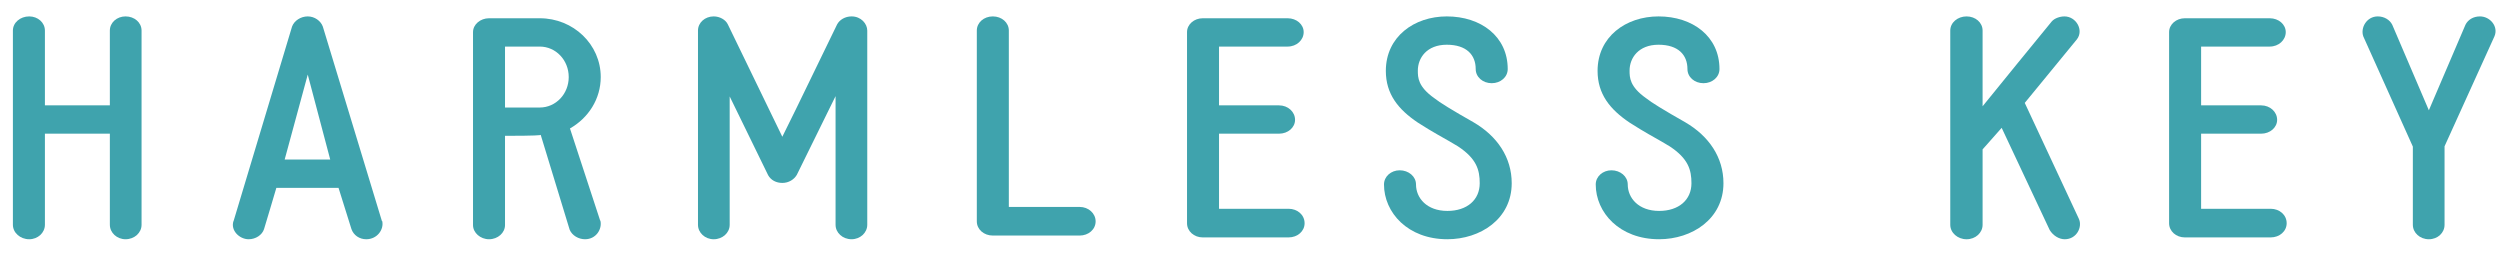 <?xml version="1.0" encoding="utf-8"?>
<!-- Generator: Adobe Illustrator 16.0.0, SVG Export Plug-In . SVG Version: 6.00 Build 0)  -->
<!DOCTYPE svg PUBLIC "-//W3C//DTD SVG 1.1//EN" "http://www.w3.org/Graphics/SVG/1.1/DTD/svg11.dtd">
<svg version="1.1" id="Layer_1" xmlns="http://www.w3.org/2000/svg" xmlns:xlink="http://www.w3.org/1999/xlink" x="0px" y="0px"
	 width="562.531px" height="58px" viewBox="0 49.978 562.531 58" enable-background="new 0 49.978 562.531 58" xml:space="preserve"
	>
<g>
	<path fill="#3FA3AD" d="M31.852,56.855v43.701c0,1.801-1.593,3.254-3.602,3.254c-1.938,0-3.531-1.453-3.531-3.254V80.058H10.105
		v20.498c0,1.801-1.593,3.256-3.532,3.256c-2.009,0-3.671-1.455-3.671-3.256v-43.7c0-1.801,1.662-3.186,3.671-3.186
		c1.939,0,3.532,1.385,3.532,3.186v16.829h14.613v-16.83c0-1.801,1.593-3.186,3.531-3.186C30.259,53.67,31.852,55.055,31.852,56.855
		"/>
	<path fill="#3FA3AD" d="M86.007,99.726c0.415,1.871-1.109,4.086-3.602,4.086c-1.523,0-2.839-0.899-3.324-2.285l-2.908-9.28h-13.99
		c-0.969,3.188-1.801,6.164-2.77,9.28c-0.416,1.314-1.87,2.285-3.464,2.285c-2.077,0-4.154-2.009-3.393-4.155v0.069l13.159-43.771
		c0.484-1.314,1.939-2.285,3.532-2.285c1.523,0,2.909,0.971,3.393,2.285l13.297,43.771H86.007z M74.302,85.874l-5.055-19.113
		l-5.195,19.113H74.302z"/>
	<path fill="#3FA3AD" d="M135.105,99.655c0.416,1.869-0.971,4.156-3.463,4.156c-1.455,0-2.909-0.832-3.462-2.147l-6.51-21.331
		c-0.07,0.068-0.971,0.208-8.035,0.208v20.084c0,1.731-1.592,3.187-3.6,3.187c-1.94,0-3.601-1.453-3.601-3.187V57.202
		c0-1.731,1.661-3.116,3.601-3.116h11.427c7.548,0,13.711,5.888,13.711,13.229c0,4.917-2.77,9.21-6.924,11.564l6.786,20.707
		L135.105,99.655z M121.462,74.17c3.601,0,6.509-3.047,6.509-6.855c0-3.81-2.908-6.857-6.509-6.857h-7.827V74.17H121.462z"/>
	<path fill="#3FA3AD" d="M188.013,100.556V71.608l-8.728,17.729c-0.623,1.039-1.799,1.801-3.254,1.801
		c-1.386,0-2.562-0.623-3.186-1.73l-8.657-17.729v28.879c0,1.801-1.593,3.254-3.601,3.254c-1.939,0-3.532-1.453-3.532-3.254V56.856
		c0-1.802,1.593-3.187,3.532-3.187c1.385,0,2.701,0.762,3.186,1.801l12.258,25.278c4.086-8.172,8.312-17.105,12.328-25.278
		c0.553-1.039,1.801-1.801,3.256-1.801c2.146,0,3.53,1.662,3.53,3.187v43.7c0,1.801-1.592,3.254-3.53,3.254
		C189.605,103.812,188.013,102.356,188.013,100.556"/>
	<path fill="#3FA3AD" d="M246.529,99.794c0,1.803-1.594,3.188-3.602,3.188h-19.529c-2.009,0-3.602-1.385-3.602-3.188V56.856
		c0-1.801,1.593-3.187,3.602-3.187c2.008,0,3.602,1.386,3.602,3.187v39.683h15.928C244.936,96.539,246.529,97.993,246.529,99.794"/>
	<path fill="#3FA3AD" d="M293.55,100.21c0,1.803-1.592,3.188-3.602,3.188h-19.322c-1.938,0-3.531-1.385-3.531-3.188V57.202
		c0-1.73,1.594-3.116,3.531-3.116h19.115c2.008,0,3.602,1.386,3.602,3.116c0,1.801-1.594,3.255-3.602,3.255h-15.444v13.229h13.505
		c2.008,0,3.602,1.455,3.602,3.255c0,1.73-1.594,3.117-3.602,3.117h-13.505v16.897h15.651
		C291.958,96.955,293.55,98.34,293.55,100.21"/>
	<path fill="#3FA3AD" d="M311.416,91.483c0-1.801,1.594-3.187,3.533-3.187c2.008,0,3.67,1.386,3.67,3.187
		c0,3.048,2.424,5.955,7.062,5.955c4.434,0,7.273-2.492,7.273-6.231c0-2.979-0.693-5.54-4.918-8.312l-1.871-1.107
		c-4.57-2.562-5.816-3.394-7.133-4.225c-4.434-2.978-7.203-6.439-7.203-11.635c0-7.688,6.373-12.258,13.713-12.258
		c7.688,0,13.713,4.501,13.713,11.842c0,1.801-1.594,3.186-3.602,3.186c-2.01,0-3.602-1.385-3.602-3.186
		c0-3.185-2.078-5.47-6.51-5.47c-4.502,0-6.51,2.977-6.51,5.816c0,1.523,0,3.603,3.74,6.232c1.105,0.9,4.016,2.702,8.795,5.403
		c5.332,3.115,8.588,7.895,8.588,13.712c0,8.032-7.064,12.604-14.477,12.604C316.748,103.812,311.416,97.786,311.416,91.483"/>
	<path fill="#3FA3AD" d="M359.06,91.483c0-1.801,1.594-3.187,3.533-3.187c2.008,0,3.67,1.386,3.67,3.187
		c0,3.048,2.426,5.955,7.064,5.955c4.432,0,7.27-2.492,7.27-6.231c0-2.979-0.691-5.54-4.916-8.312l-1.871-1.107
		c-4.568-2.562-5.816-3.394-7.133-4.225c-4.432-2.978-7.203-6.439-7.203-11.635c0-7.688,6.373-12.258,13.715-12.258
		c7.686,0,13.713,4.501,13.713,11.842c0,1.801-1.596,3.186-3.604,3.186c-2.01,0-3.602-1.385-3.602-3.186
		c0-3.185-2.076-5.47-6.51-5.47c-4.5,0-6.512,2.977-6.512,5.816c0,1.523,0,3.603,3.74,6.232c1.109,0.9,4.018,2.702,8.795,5.403
		c5.334,3.115,8.59,7.895,8.59,13.712c0,8.032-7.064,12.604-14.475,12.604C364.392,103.812,359.06,97.786,359.06,91.483"/>
	<path fill="#3FA3AD" d="M464.599,103.812c-1.314,0-2.631-0.832-3.393-2.078l-10.805-22.991l-4.293,4.847v16.969
		c0,1.801-1.594,3.254-3.604,3.254c-2.008,0-3.67-1.453-3.67-3.254V56.857c0-1.801,1.662-3.186,3.67-3.186
		c2.01,0,3.604,1.385,3.604,3.186v17.037c5.193-6.371,10.387-12.812,15.582-19.113c0.623-0.693,1.801-1.109,2.84-1.109
		c2.631,0,4.432,3.118,2.77,5.195l-11.703,14.266l12.188,26.11C468.617,101.11,467.232,103.812,464.599,103.812"/>
	<path fill="#3FA3AD" d="M514.529,100.21c0,1.803-1.594,3.188-3.602,3.188h-19.32c-1.939,0-3.533-1.385-3.533-3.188V57.202
		c0-1.73,1.594-3.116,3.533-3.116h19.113c2.008,0,3.602,1.386,3.602,3.116c0,1.801-1.594,3.255-3.602,3.255h-15.443v13.229h13.506
		c2.008,0,3.6,1.455,3.6,3.255c0,1.73-1.592,3.117-3.6,3.117h-13.506v16.897h15.65C512.937,96.955,514.529,98.34,514.529,100.21"/>
	<path fill="#3FA3AD" d="M561.275,58.172l-11.221,24.726v17.66c0,1.801-1.523,3.254-3.531,3.254c-2.01,0-3.602-1.453-3.602-3.254
		V82.965l-11.148-24.793c-0.693-1.938,0.76-4.502,3.254-4.502c1.455,0,2.699,0.763,3.256,1.87l8.24,19.253l8.24-19.253
		c0.555-1.107,1.732-1.87,3.256-1.87C560.304,53.67,562.244,55.955,561.275,58.172"/>
</g>
</svg>
